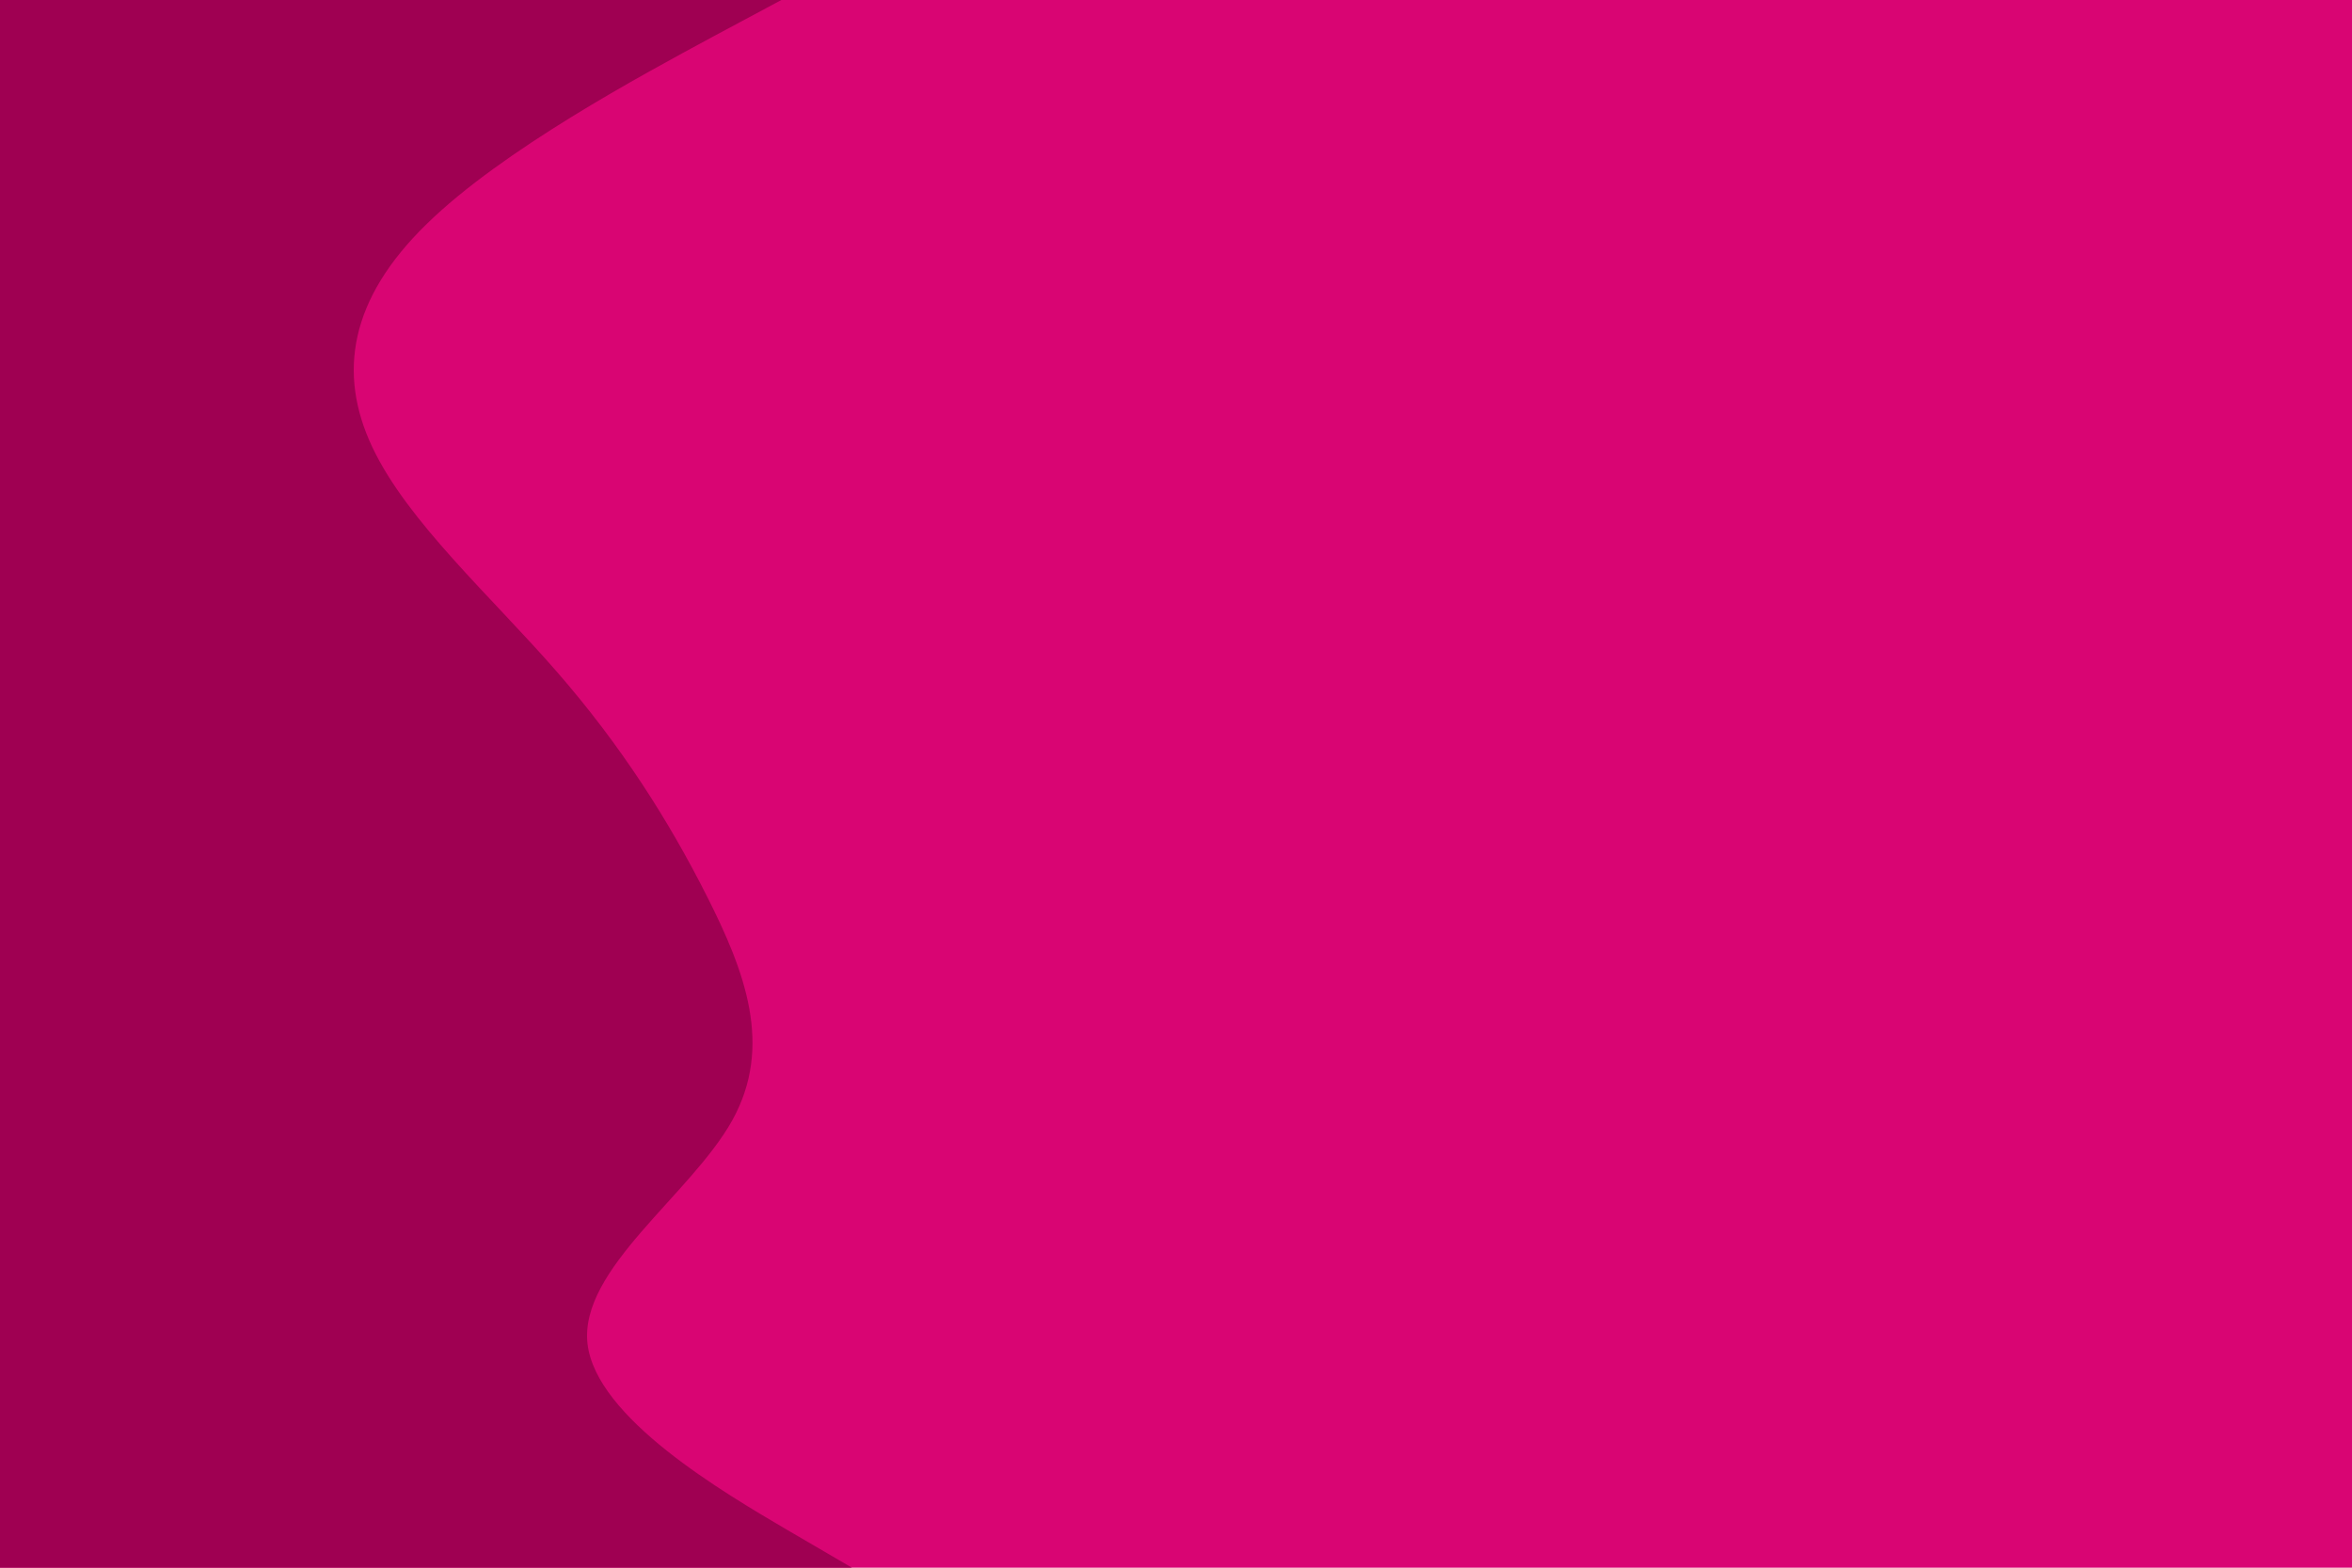 <svg id="visual" viewBox="0 0 900 600" width="900" height="600" xmlns="http://www.w3.org/2000/svg" xmlns:xlink="http://www.w3.org/1999/xlink" version="1.1"><rect x="0" y="0" width="900" height="600" fill="#d90573"></rect><path d="M299 0L272.3 14.3C245.7 28.7 192.3 57.3 163.2 85.8C134 114.3 129 142.7 142.5 171.2C156 199.7 188 228.3 213 257C238 285.7 256 314.3 270.5 343C285 371.7 296 400.3 280.2 428.8C264.3 457.3 221.7 485.7 224.8 514.2C228 542.7 277 571.3 301.5 585.7L326 600L0 600L0 585.7C0 571.3 0 542.7 0 514.2C0 485.7 0 457.3 0 428.8C0 400.3 0 371.7 0 343C0 314.3 0 285.7 0 257C0 228.3 0 199.7 0 171.2C0 142.7 0 114.3 0 85.8C0 57.3 0 28.7 0 14.3L0 0Z" fill="#9f0052" stroke-linecap="round" stroke-linejoin="miter"></path></svg>